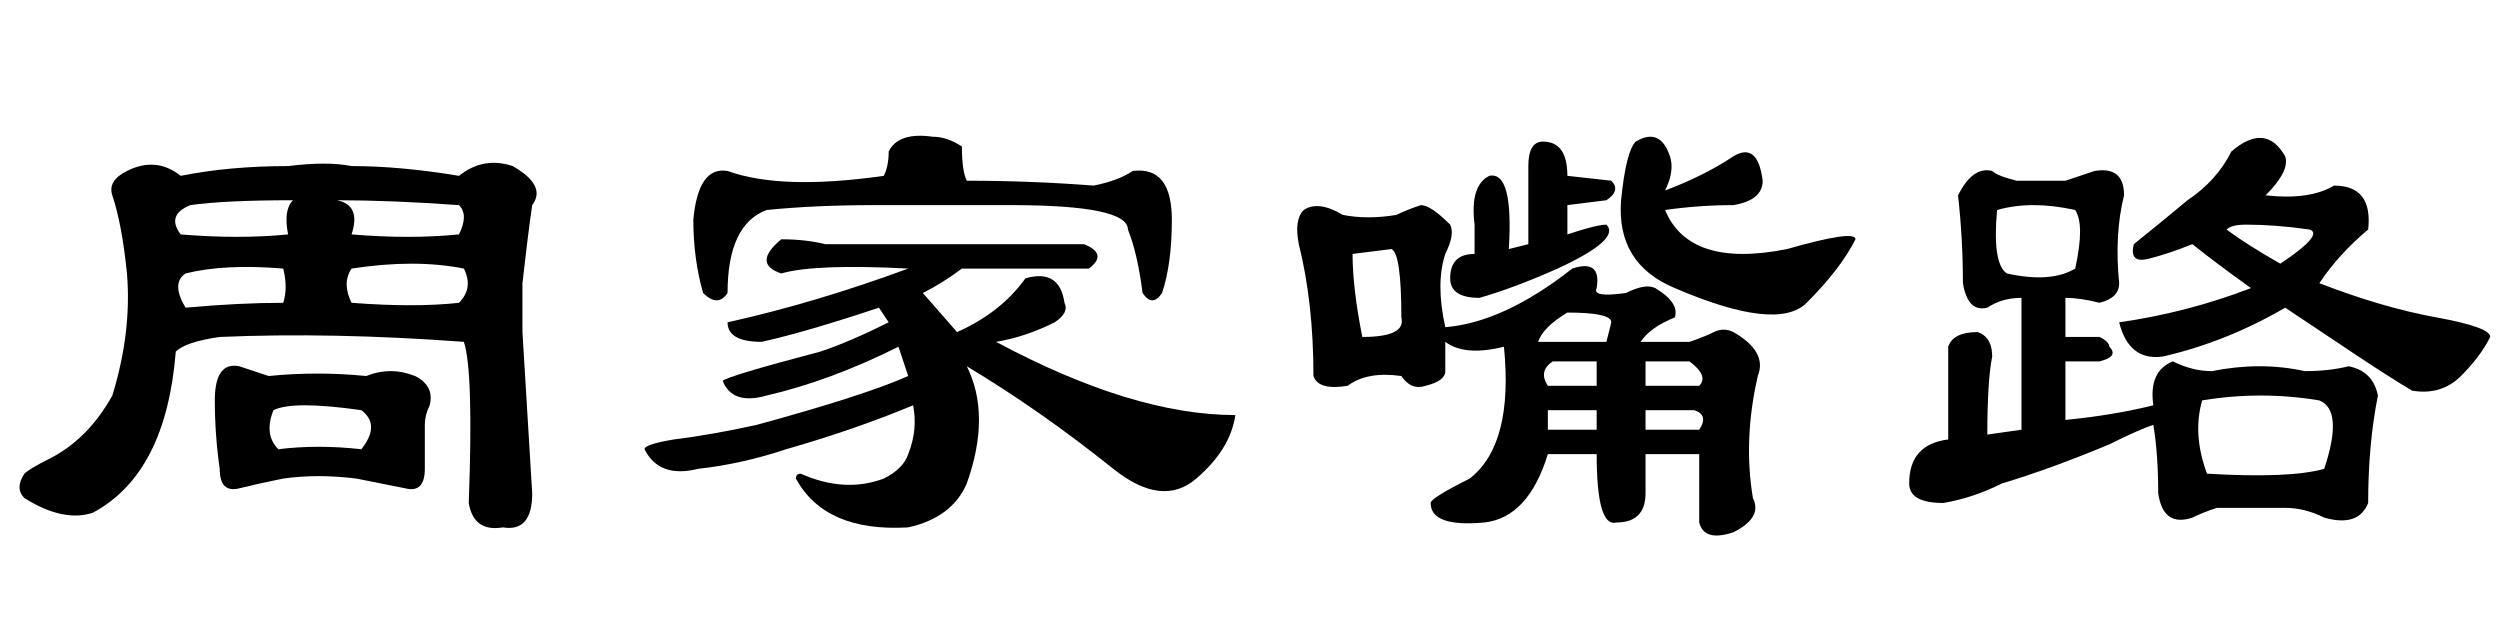 <?xml version='1.0' encoding='UTF-8'?>
<!-- This file was generated by dvisvgm 2.3.5 -->
<svg height='10.5pt' version='1.1' viewBox='-72 -74.051 42 10.5' width='42pt' xmlns='http://www.w3.org/2000/svg' xmlns:xlink='http://www.w3.org/1999/xlink'>
<defs>
<path d='M5.66 -5.66Q6.07 -5.578 5.906 -5.086Q6.891 -5.004 7.711 -5.086Q7.875 -5.414 7.711 -5.578Q6.562 -5.66 5.66 -5.66ZM4.84 -5.086Q4.758 -5.496 4.922 -5.66Q3.773 -5.66 3.199 -5.578Q2.789 -5.414 3.035 -5.086Q4.02 -5.004 4.84 -5.086ZM5.906 -3.937Q6.973 -3.855 7.711 -3.937Q7.957 -4.184 7.793 -4.512Q6.973 -4.676 5.906 -4.512Q5.742 -4.266 5.906 -3.937ZM2.953 -3.117Q2.789 -1.066 1.559 -0.41Q1.066 -0.246 0.41 -0.656Q0.246 -0.82 0.41 -1.066Q0.492 -1.148 0.82 -1.312Q1.477 -1.641 1.887 -2.379Q2.215 -3.445 2.133 -4.43Q2.051 -5.25 1.887 -5.742Q1.805 -5.988 2.133 -6.152Q2.625 -6.398 3.035 -6.07Q3.855 -6.234 4.84 -6.234Q5.496 -6.316 5.906 -6.234Q6.727 -6.234 7.711 -6.07Q8.121 -6.398 8.613 -6.234Q9.187 -5.906 8.941 -5.578Q8.859 -5.004 8.777 -4.266Q8.777 -3.773 8.777 -3.445Q8.859 -2.051 8.941 -0.738Q8.941 -0.082 8.449 -0.164Q7.957 -0.082 7.875 -0.574Q7.957 -2.789 7.793 -3.281Q5.578 -3.445 3.691 -3.363Q3.117 -3.281 2.953 -3.117ZM3.117 -3.855Q4.02 -3.937 4.758 -3.937Q4.84 -4.184 4.758 -4.512Q3.773 -4.594 3.117 -4.43Q2.871 -4.266 3.117 -3.855ZM4.594 -2.133Q4.43 -1.723 4.676 -1.477Q5.332 -1.559 6.07 -1.477Q6.398 -1.887 6.07 -2.133Q4.922 -2.297 4.594 -2.133ZM4.02 -2.871Q4.266 -2.789 4.512 -2.707Q5.332 -2.789 6.152 -2.707Q6.562 -2.871 6.973 -2.707Q7.301 -2.543 7.219 -2.215Q7.137 -2.051 7.137 -1.887Q7.137 -1.477 7.137 -1.148Q7.137 -0.738 6.809 -0.82Q6.398 -0.902 5.988 -0.984Q5.332 -1.066 4.758 -0.984Q4.348 -0.902 4.02 -0.82T3.691 -1.148Q3.609 -1.723 3.609 -2.297Q3.609 -2.953 4.02 -2.871Z' id='g0-2456'/>
<path d='M5.168 -4.512Q4.43 -4.184 3.855 -4.02Q3.363 -4.02 3.363 -4.348Q3.363 -4.758 3.773 -4.758V-5.25Q3.691 -5.906 4.02 -6.07Q4.43 -6.152 4.348 -4.84L4.676 -4.922V-6.234Q4.676 -6.645 4.922 -6.645Q5.332 -6.645 5.332 -6.07L6.07 -5.988Q6.234 -5.824 5.988 -5.66L5.332 -5.578V-5.086Q5.824 -5.25 5.988 -5.25Q6.234 -5.004 5.168 -4.512ZM5.414 -4.512Q5.906 -4.676 5.824 -4.184Q5.742 -4.02 6.316 -4.102Q6.645 -4.266 6.809 -4.184Q7.219 -3.937 7.137 -3.691Q6.727 -3.527 6.562 -3.281H7.383Q7.629 -3.363 7.793 -3.445T8.121 -3.445Q8.695 -3.117 8.531 -2.707Q8.285 -1.641 8.449 -0.656Q8.613 -0.328 8.121 -0.082Q7.629 0.082 7.547 -0.246V-1.395H6.645V-0.738Q6.645 -0.246 6.152 -0.246Q5.824 -0.164 5.824 -1.395H5.004Q4.676 -0.328 3.937 -0.246Q3.035 -0.164 3.035 -0.574Q3.035 -0.656 3.691 -0.984Q4.43 -1.559 4.266 -3.199Q3.609 -3.035 3.281 -3.281V-2.789Q3.281 -2.625 2.953 -2.543Q2.707 -2.461 2.543 -2.707Q1.969 -2.789 1.641 -2.543Q1.148 -2.461 1.066 -2.707Q1.066 -3.937 0.82 -4.922Q0.738 -5.332 0.902 -5.496Q1.148 -5.66 1.559 -5.414Q1.969 -5.332 2.461 -5.414Q2.625 -5.496 2.871 -5.578Q3.035 -5.578 3.363 -5.25Q3.445 -5.086 3.281 -4.758Q3.117 -4.266 3.281 -3.527Q4.266 -3.609 5.414 -4.512ZM4.84 -3.281H5.988L6.07 -3.609Q6.07 -3.773 5.332 -3.773Q4.922 -3.527 4.84 -3.281ZM6.645 -2.543H7.547Q7.711 -2.707 7.383 -2.953H6.645V-2.543ZM6.645 -1.805H7.547Q7.711 -2.051 7.465 -2.133H6.645V-1.805ZM6.48 -6.645Q6.891 -6.891 7.055 -6.398Q7.137 -6.152 6.973 -5.824Q7.629 -6.07 8.121 -6.398Q8.531 -6.645 8.613 -5.988Q8.613 -5.66 8.121 -5.578Q7.547 -5.578 6.973 -5.496Q7.383 -4.512 9.023 -4.84Q10.172 -5.168 10.172 -5.004Q9.926 -4.512 9.352 -3.937Q8.859 -3.445 7.137 -4.184Q6.152 -4.594 6.234 -5.66Q6.316 -6.48 6.48 -6.645ZM1.887 -3.363Q2.625 -3.363 2.543 -3.691Q2.543 -4.758 2.379 -4.84L1.723 -4.758Q1.723 -4.184 1.887 -3.363ZM5.086 -2.953Q4.84 -2.789 5.004 -2.543H5.824V-2.953H5.086ZM5.004 -2.133V-1.805H5.824V-2.133H5.004Z' id='g0-2916'/>
<path d='M4.266 -3.855Q3.035 -3.445 2.297 -3.281Q1.723 -3.281 1.723 -3.609Q3.199 -3.937 4.758 -4.512Q3.199 -4.594 2.625 -4.43Q2.133 -4.594 2.625 -5.004Q3.035 -5.004 3.363 -4.922H7.711Q8.121 -4.758 7.793 -4.512H5.66Q5.332 -4.266 5.004 -4.102L5.578 -3.445Q6.316 -3.773 6.727 -4.348Q7.301 -4.512 7.383 -3.937Q7.465 -3.773 7.219 -3.609Q6.727 -3.363 6.234 -3.281Q8.531 -2.051 10.254 -2.051Q10.172 -1.477 9.598 -0.984T8.203 -1.148Q6.973 -2.133 5.742 -2.871Q6.152 -2.051 5.742 -0.902Q5.496 -0.328 4.758 -0.164Q3.363 -0.082 2.871 -0.984Q2.871 -1.066 2.953 -1.066Q3.691 -0.738 4.348 -0.984Q4.676 -1.148 4.758 -1.395Q4.922 -1.805 4.84 -2.215Q3.855 -1.805 2.707 -1.477Q1.969 -1.23 1.23 -1.148Q0.574 -0.984 0.328 -1.477Q0.328 -1.559 0.82 -1.641Q1.477 -1.723 2.215 -1.887Q4.02 -2.379 4.758 -2.707L4.594 -3.199Q3.445 -2.625 2.379 -2.379Q1.805 -2.215 1.641 -2.625Q1.723 -2.707 3.281 -3.117Q3.773 -3.281 4.43 -3.609L4.266 -3.855ZM5.168 -6.727Q5.414 -6.727 5.66 -6.562Q5.66 -6.152 5.742 -5.988Q6.809 -5.988 7.875 -5.906Q8.285 -5.988 8.531 -6.152Q9.187 -6.234 9.187 -5.332Q9.187 -4.594 9.023 -4.102Q8.859 -3.855 8.695 -4.102Q8.613 -4.758 8.449 -5.168Q8.449 -5.578 6.48 -5.578H4.184Q3.199 -5.578 2.379 -5.496Q1.723 -5.25 1.723 -4.102Q1.559 -3.855 1.312 -4.102Q1.148 -4.676 1.148 -5.332Q1.23 -6.234 1.723 -6.152Q2.625 -5.824 4.348 -6.07Q4.43 -6.234 4.43 -6.48Q4.594 -6.809 5.168 -6.727Z' id='g0-4326'/>
<path d='M5.988 -6.48Q6.562 -6.973 6.891 -6.398Q6.973 -6.152 6.562 -5.742Q7.301 -5.66 7.711 -5.906Q8.367 -5.906 8.285 -5.168Q7.793 -4.758 7.465 -4.266Q8.531 -3.855 9.434 -3.691T10.336 -3.363Q10.172 -3.035 9.844 -2.707T9.023 -2.461Q8.613 -2.707 8.121 -3.035T6.891 -3.855Q5.906 -3.281 4.84 -3.035Q4.266 -2.953 4.102 -3.609Q5.25 -3.773 6.316 -4.184Q5.742 -4.594 5.332 -4.922Q4.922 -4.758 4.594 -4.676T4.348 -4.922Q4.758 -5.25 5.25 -5.66Q5.742 -5.988 5.988 -6.48ZM6.809 -4.594Q7.547 -5.086 7.301 -5.168Q6.727 -5.25 6.234 -5.25Q5.988 -5.25 5.906 -5.168Q6.234 -4.922 6.809 -4.594ZM3.199 -5.988Q3.445 -6.07 3.691 -6.152Q4.184 -6.234 4.184 -5.742Q4.02 -5.086 4.102 -4.266Q4.102 -4.02 3.773 -3.937Q3.445 -4.02 3.199 -4.02V-3.363H3.773Q3.937 -3.281 3.937 -3.199Q4.102 -3.035 3.773 -2.953H3.199V-1.969Q4.02 -2.051 4.676 -2.215Q4.594 -2.789 5.004 -2.953Q5.332 -2.789 5.66 -2.789Q6.48 -2.953 7.219 -2.789Q7.629 -2.789 7.957 -2.871Q8.367 -2.789 8.449 -2.379Q8.285 -1.559 8.285 -0.574Q8.121 -0.164 7.547 -0.328Q7.219 -0.492 6.891 -0.492Q6.316 -0.492 5.742 -0.492Q5.496 -0.41 5.332 -0.328Q4.84 -0.164 4.758 -0.738Q4.758 -1.395 4.676 -1.887Q4.43 -1.805 3.937 -1.559Q2.953 -1.148 2.133 -0.902Q1.641 -0.656 1.148 -0.574Q0.574 -0.574 0.574 -0.902Q0.574 -1.559 1.23 -1.641V-3.199Q1.312 -3.445 1.723 -3.445Q1.969 -3.363 1.969 -3.035Q1.887 -2.625 1.887 -1.723L2.461 -1.805V-4.02Q2.133 -4.02 1.887 -3.855Q1.559 -3.773 1.477 -4.266Q1.477 -5.004 1.395 -5.742Q1.641 -6.234 1.969 -6.152Q2.051 -6.07 2.379 -5.988H3.199ZM3.363 -5.496Q2.625 -5.66 2.051 -5.496Q1.969 -4.594 2.215 -4.43Q2.953 -4.266 3.363 -4.512Q3.527 -5.25 3.363 -5.496ZM7.465 -2.297Q6.48 -2.461 5.496 -2.297Q5.332 -1.723 5.578 -1.066Q6.973 -0.984 7.547 -1.148Q7.875 -2.133 7.465 -2.297Z' id='g0-17183'/>
</defs>
<g id='page1'>
<use x='-72' xlink:href='#g0-2456' y='-65.027'/>
<use x='-61.5' xlink:href='#g0-4326' y='-65.027'/>
<use x='-51' xlink:href='#g0-2916' y='-65.027'/>
<use x='-40.5' xlink:href='#g0-17183' y='-65.027'/>
</g>
</svg>